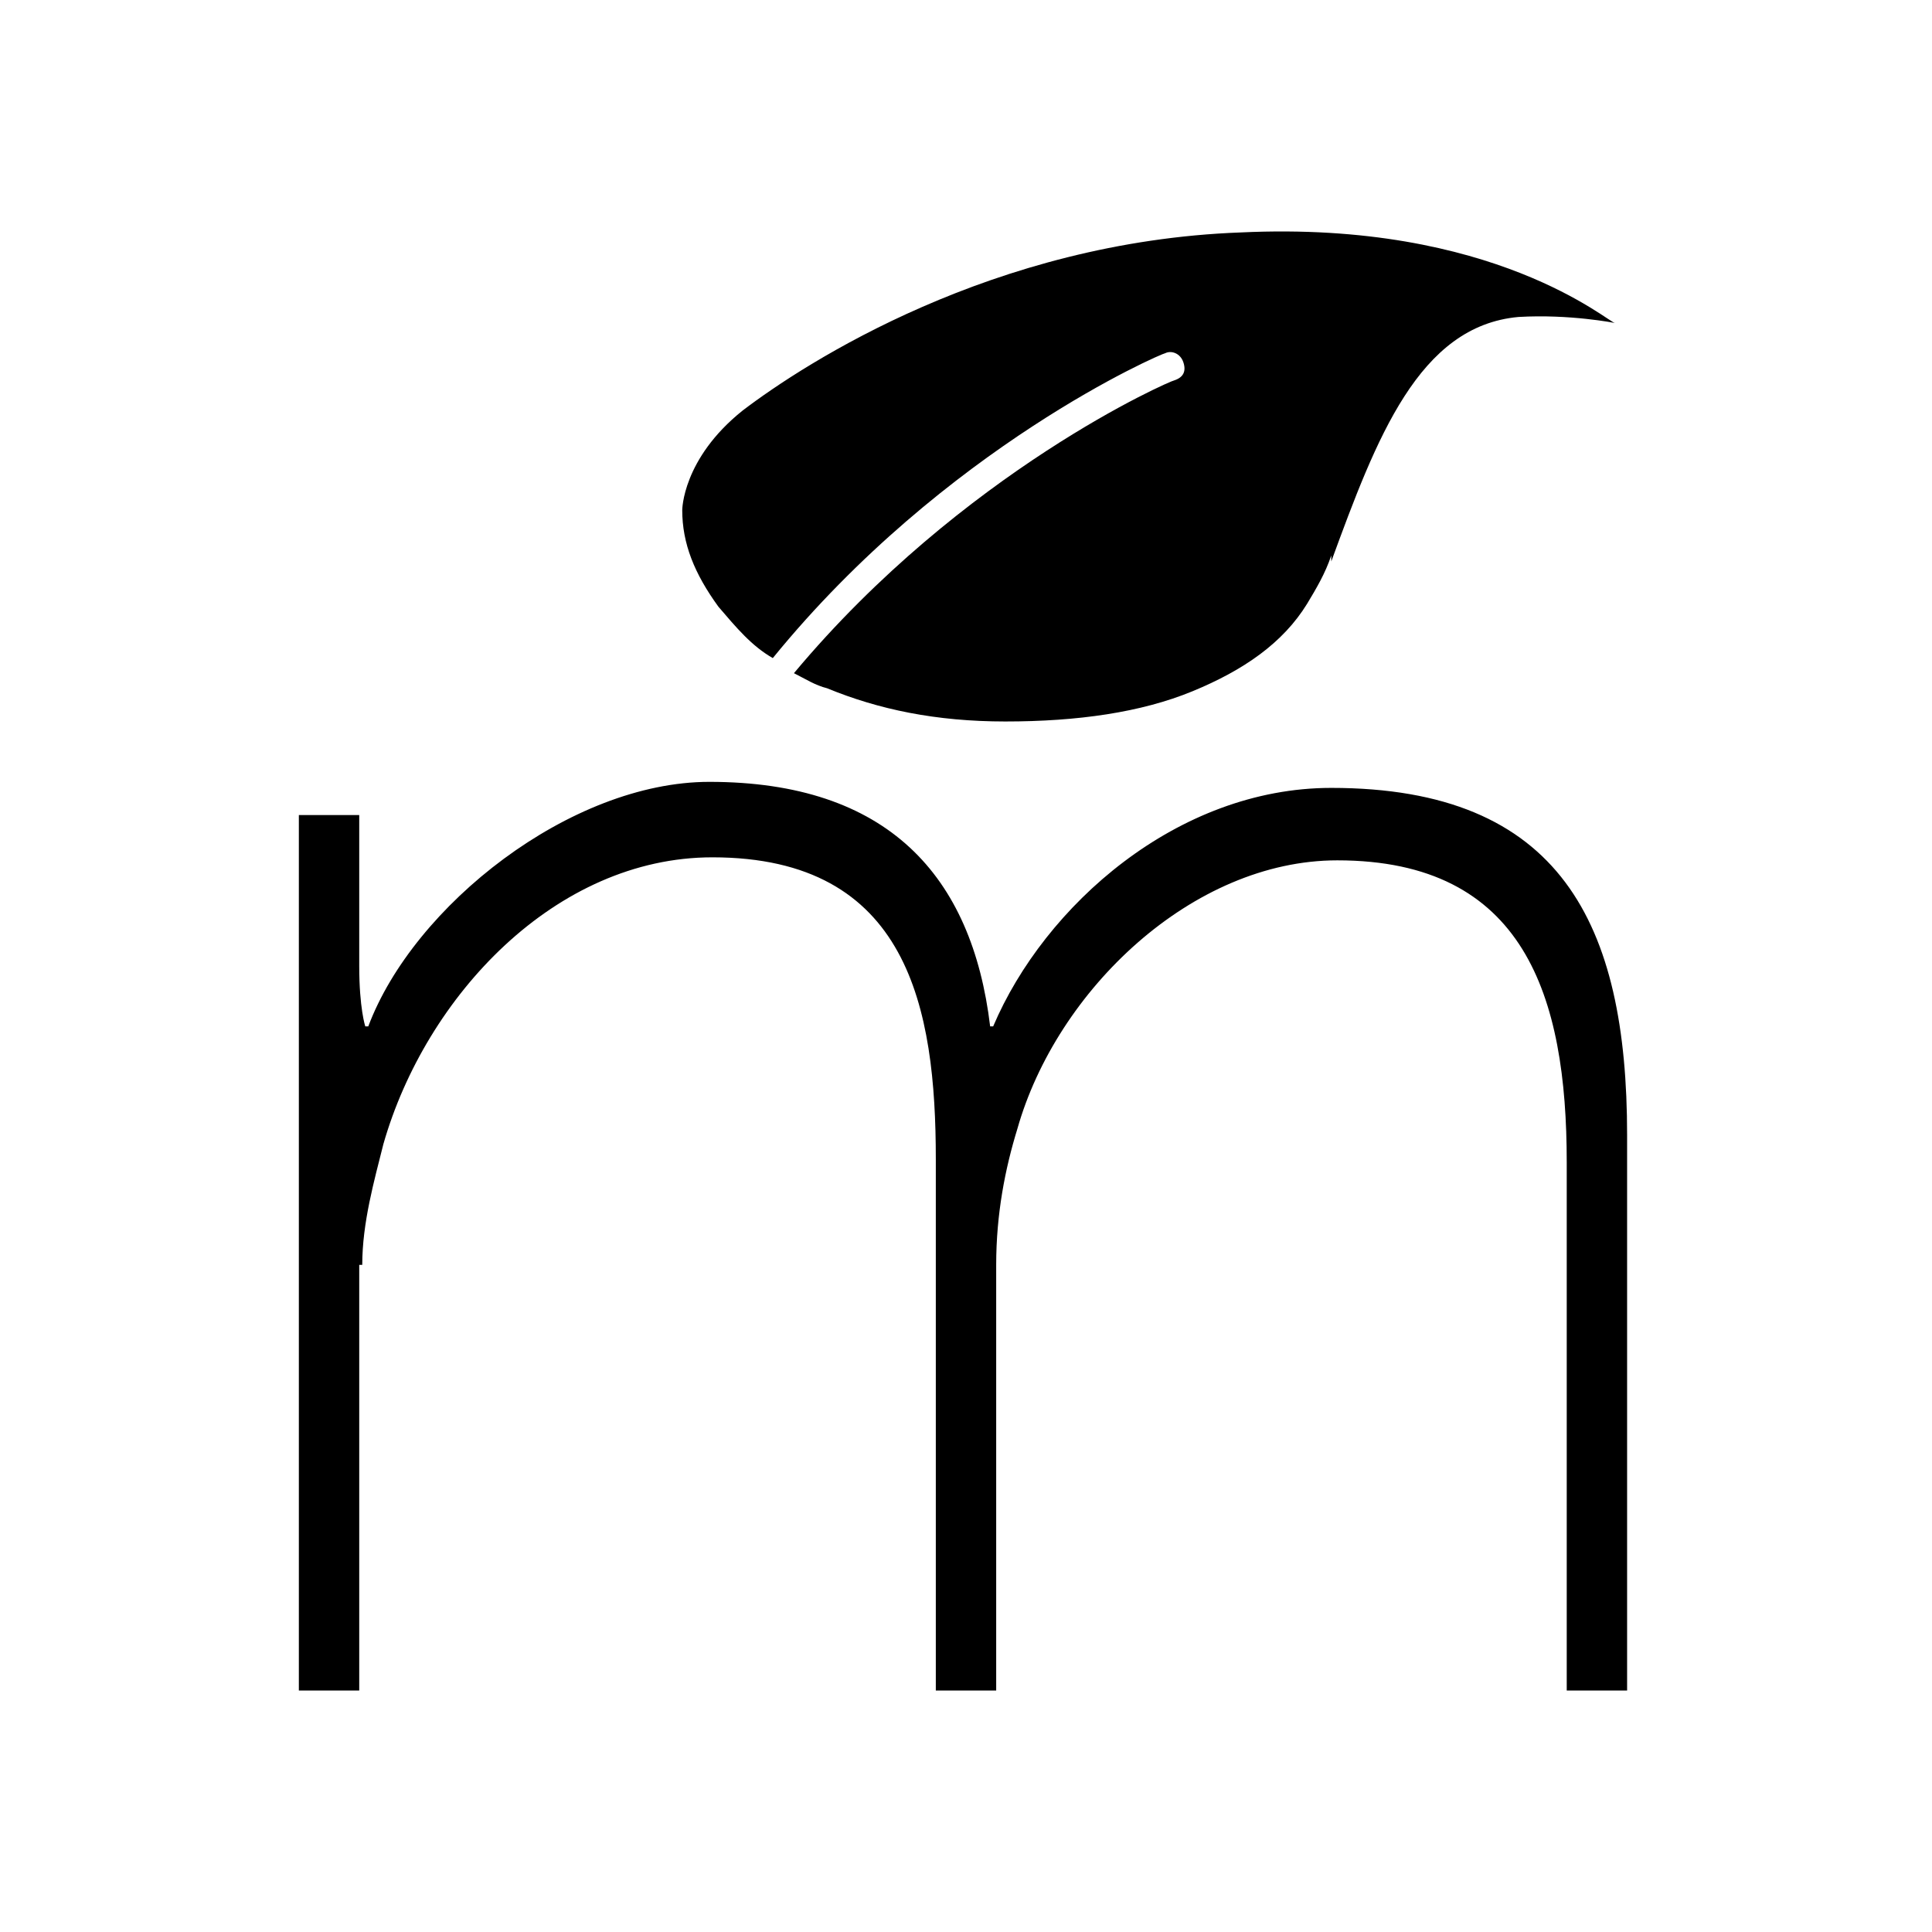 <?xml version="1.0" encoding="utf-8"?>
<!-- Generator: Adobe Illustrator 17.1.0, SVG Export Plug-In . SVG Version: 6.00 Build 0)  -->
<!DOCTYPE svg PUBLIC "-//W3C//DTD SVG 1.1//EN" "http://www.w3.org/Graphics/SVG/1.1/DTD/svg11.dtd">
<svg version="1.1" id="Layer_1" xmlns="http://www.w3.org/2000/svg" xmlns:xlink="http://www.w3.org/1999/xlink" x="0px" y="0px"
	 viewBox="0 0 64 64" enable-background="new 0 0 64 64" xml:space="preserve">
<path d="M12,41.9c0-1.4,0.4-2.8,0.7-4c1.4-4.9,5.7-9.5,10.9-9.5c6.5,0,7.4,5,7.4,10V56h2V41.9c0-1.7,0.3-3.2,0.7-4.5
	c1.3-4.6,5.8-8.9,10.6-8.9c6.2,0,7.6,4.5,7.6,10V56h2V37.6c0-7-2.2-11.5-9.8-11.5c-5.1,0-9.5,3.9-11.2,7.9h-0.1
	c-0.6-5-3.4-8.1-9.3-8.1c-4.6,0-9.8,4.1-11.3,8.1h-0.1c0,0-0.2-0.6-0.2-2v-5h-2v29h2V41.9z"/>
<path d="M25.6,21.8c5.7-7,12.9-10.1,13-10.1c0.2-0.1,0.5,0,0.6,0.3c0.1,0.3,0,0.5-0.3,0.6c-0.1,0-7,3-12.6,9.7
	c0.4,0.2,0.7,0.4,1.1,0.5c1.7,0.7,3.6,1.1,5.9,1.1c2.4,0,4.5-0.3,6.2-1c1.7-0.7,3-1.6,3.8-2.9c0.3-0.5,0.6-1,0.8-1.6l0,0.2
	c1.5-4.1,2.9-7.8,6.2-8.1c1.7-0.1,3.2,0.2,3.2,0.2c-0.2,0-4-3.4-12.4-3c-8.2,0.3-14.4,4.3-16.5,5.9c-2,1.6-2,3.3-2,3.3
	c0,1.1,0.4,2.1,1.2,3.2C24.4,20.8,24.9,21.4,25.6,21.8z"/>
</svg>
